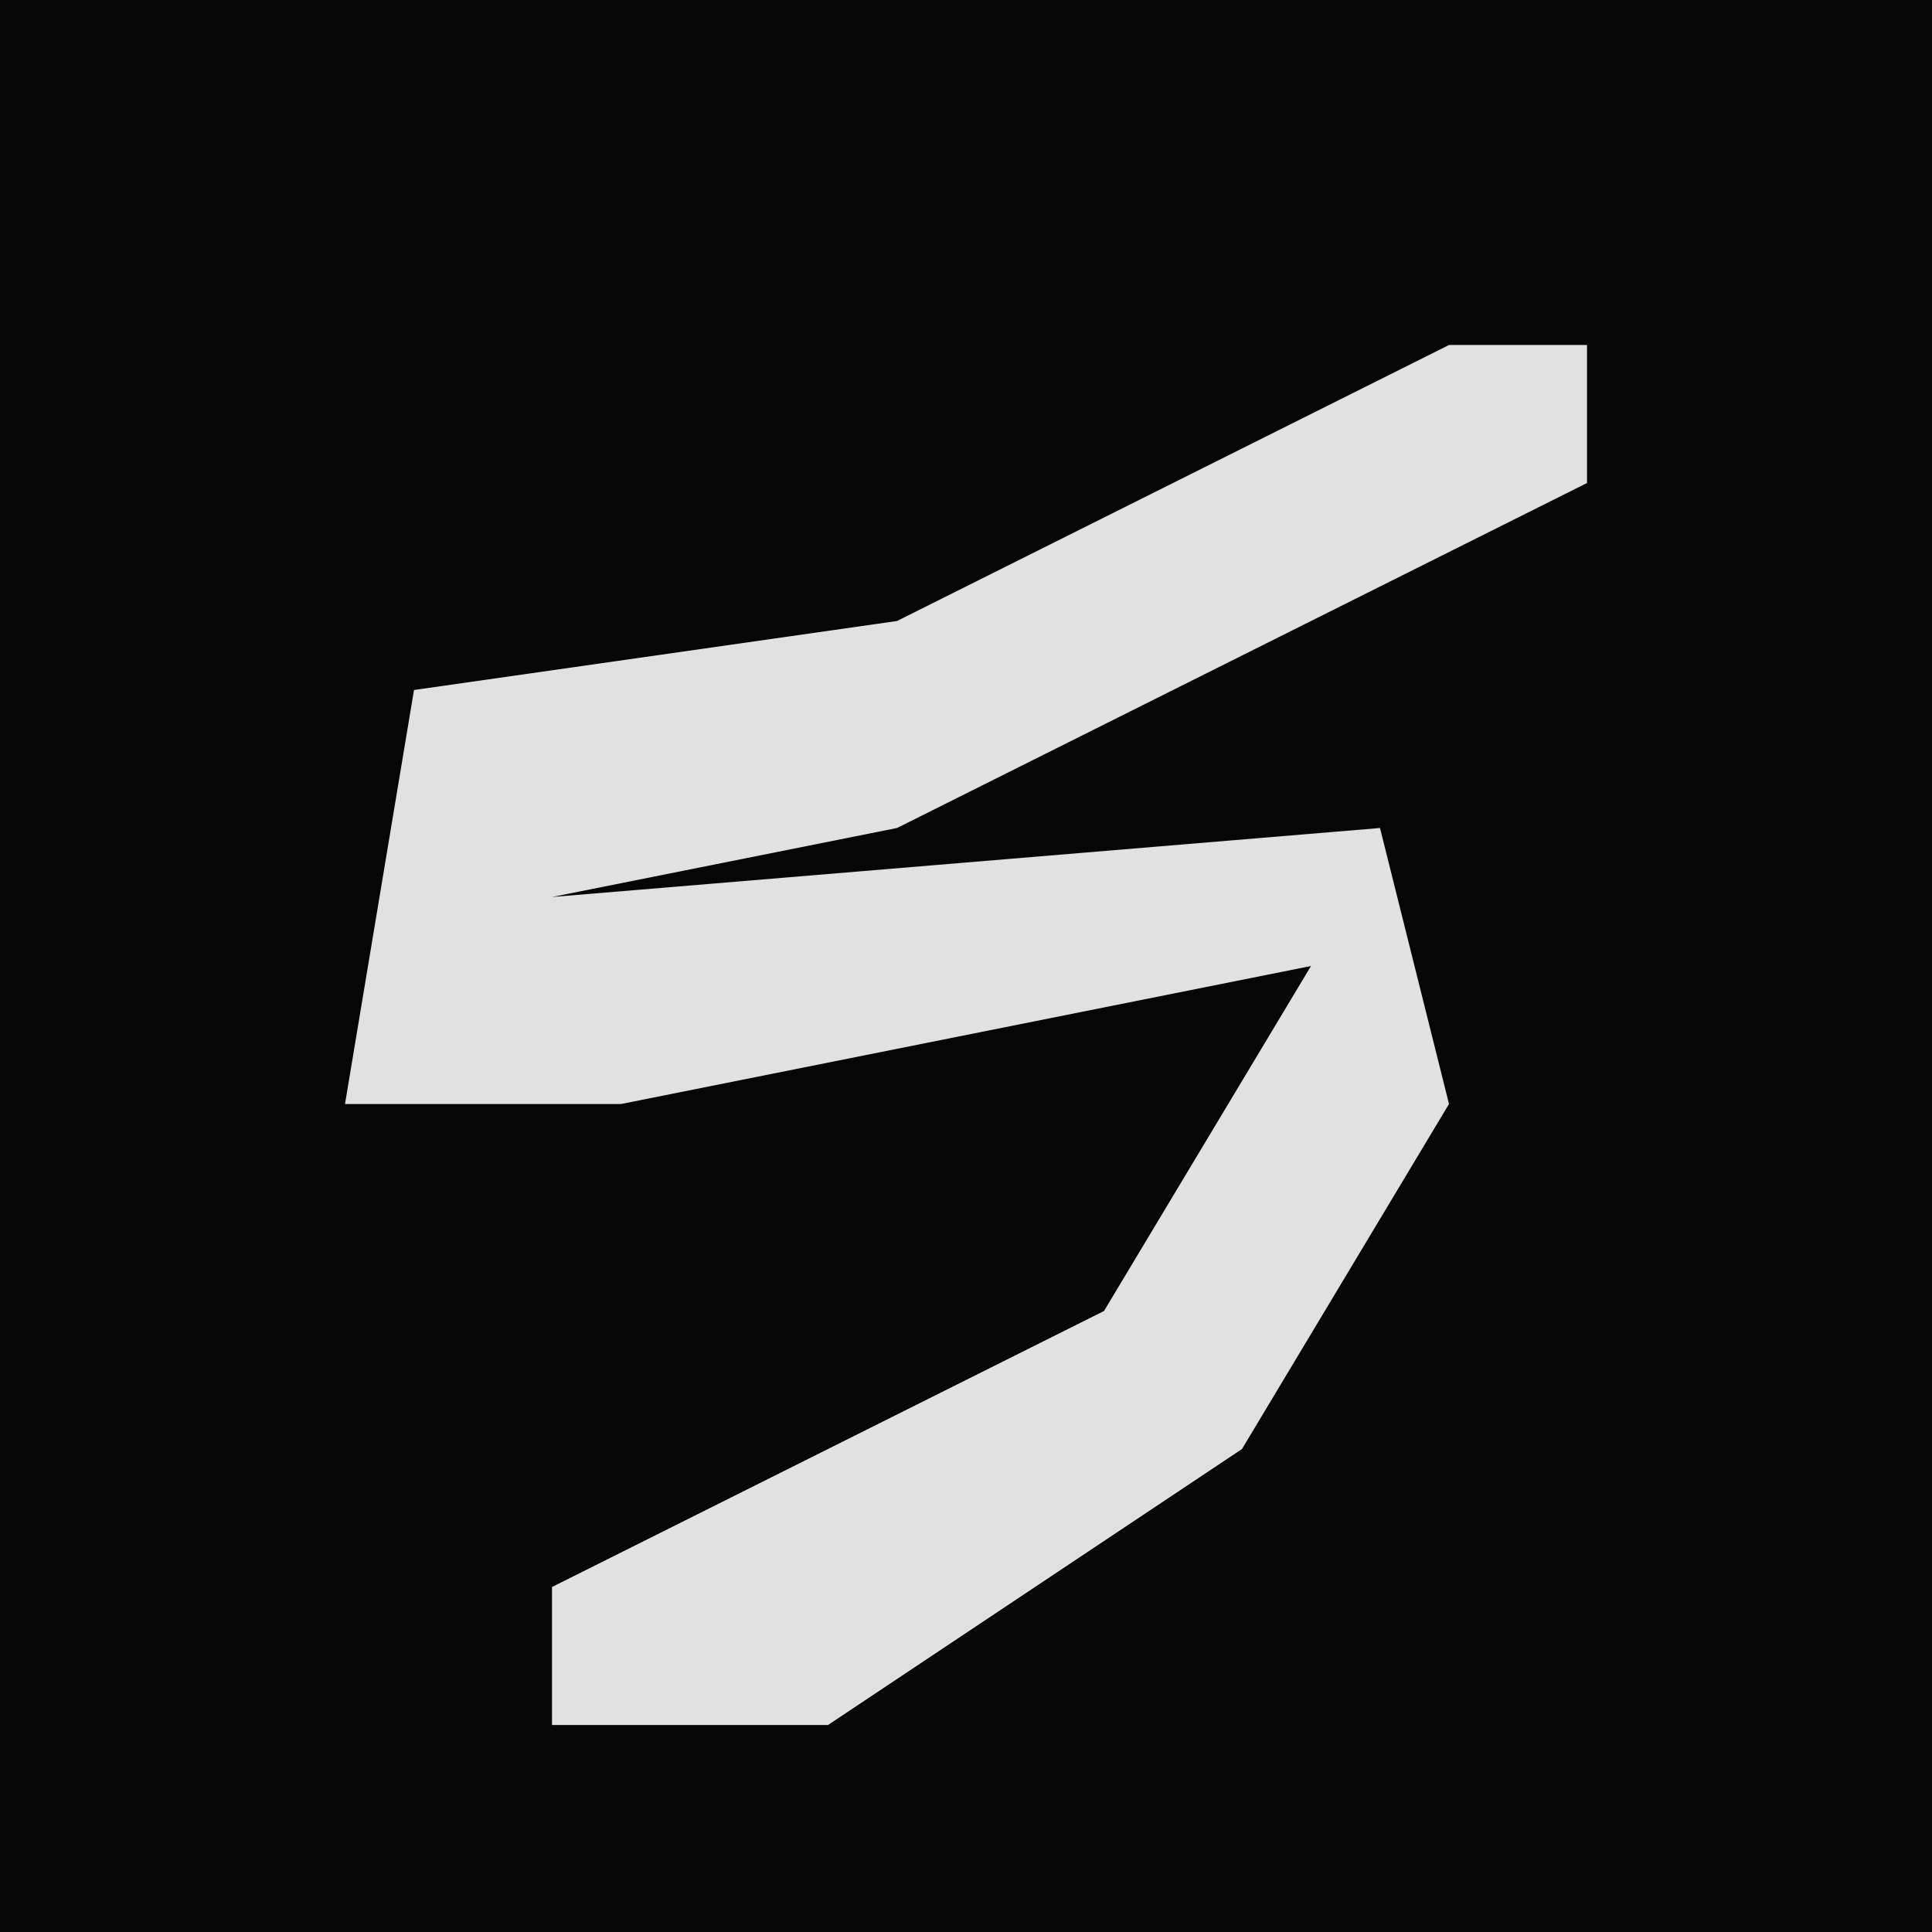 <?xml version="1.0" encoding="UTF-8"?>
<svg version="1.1" xmlns="http://www.w3.org/2000/svg" width="28" height="28">
<path d="M0,0 L28,0 L28,28 L0,28 Z " fill="#060606" transform="translate(0,0)"/>
<path d="M0,0 L2,0 L2,2 L-8,7 L-13,8 L-1,7 L0,11 L-3,16 L-9,20 L-13,20 L-13,18 L-5,14 L-2,9 L-12,11 L-16,11 L-15,5 L-8,4 Z " fill="#E1E1E1" transform="translate(21,5)"/>
</svg>
